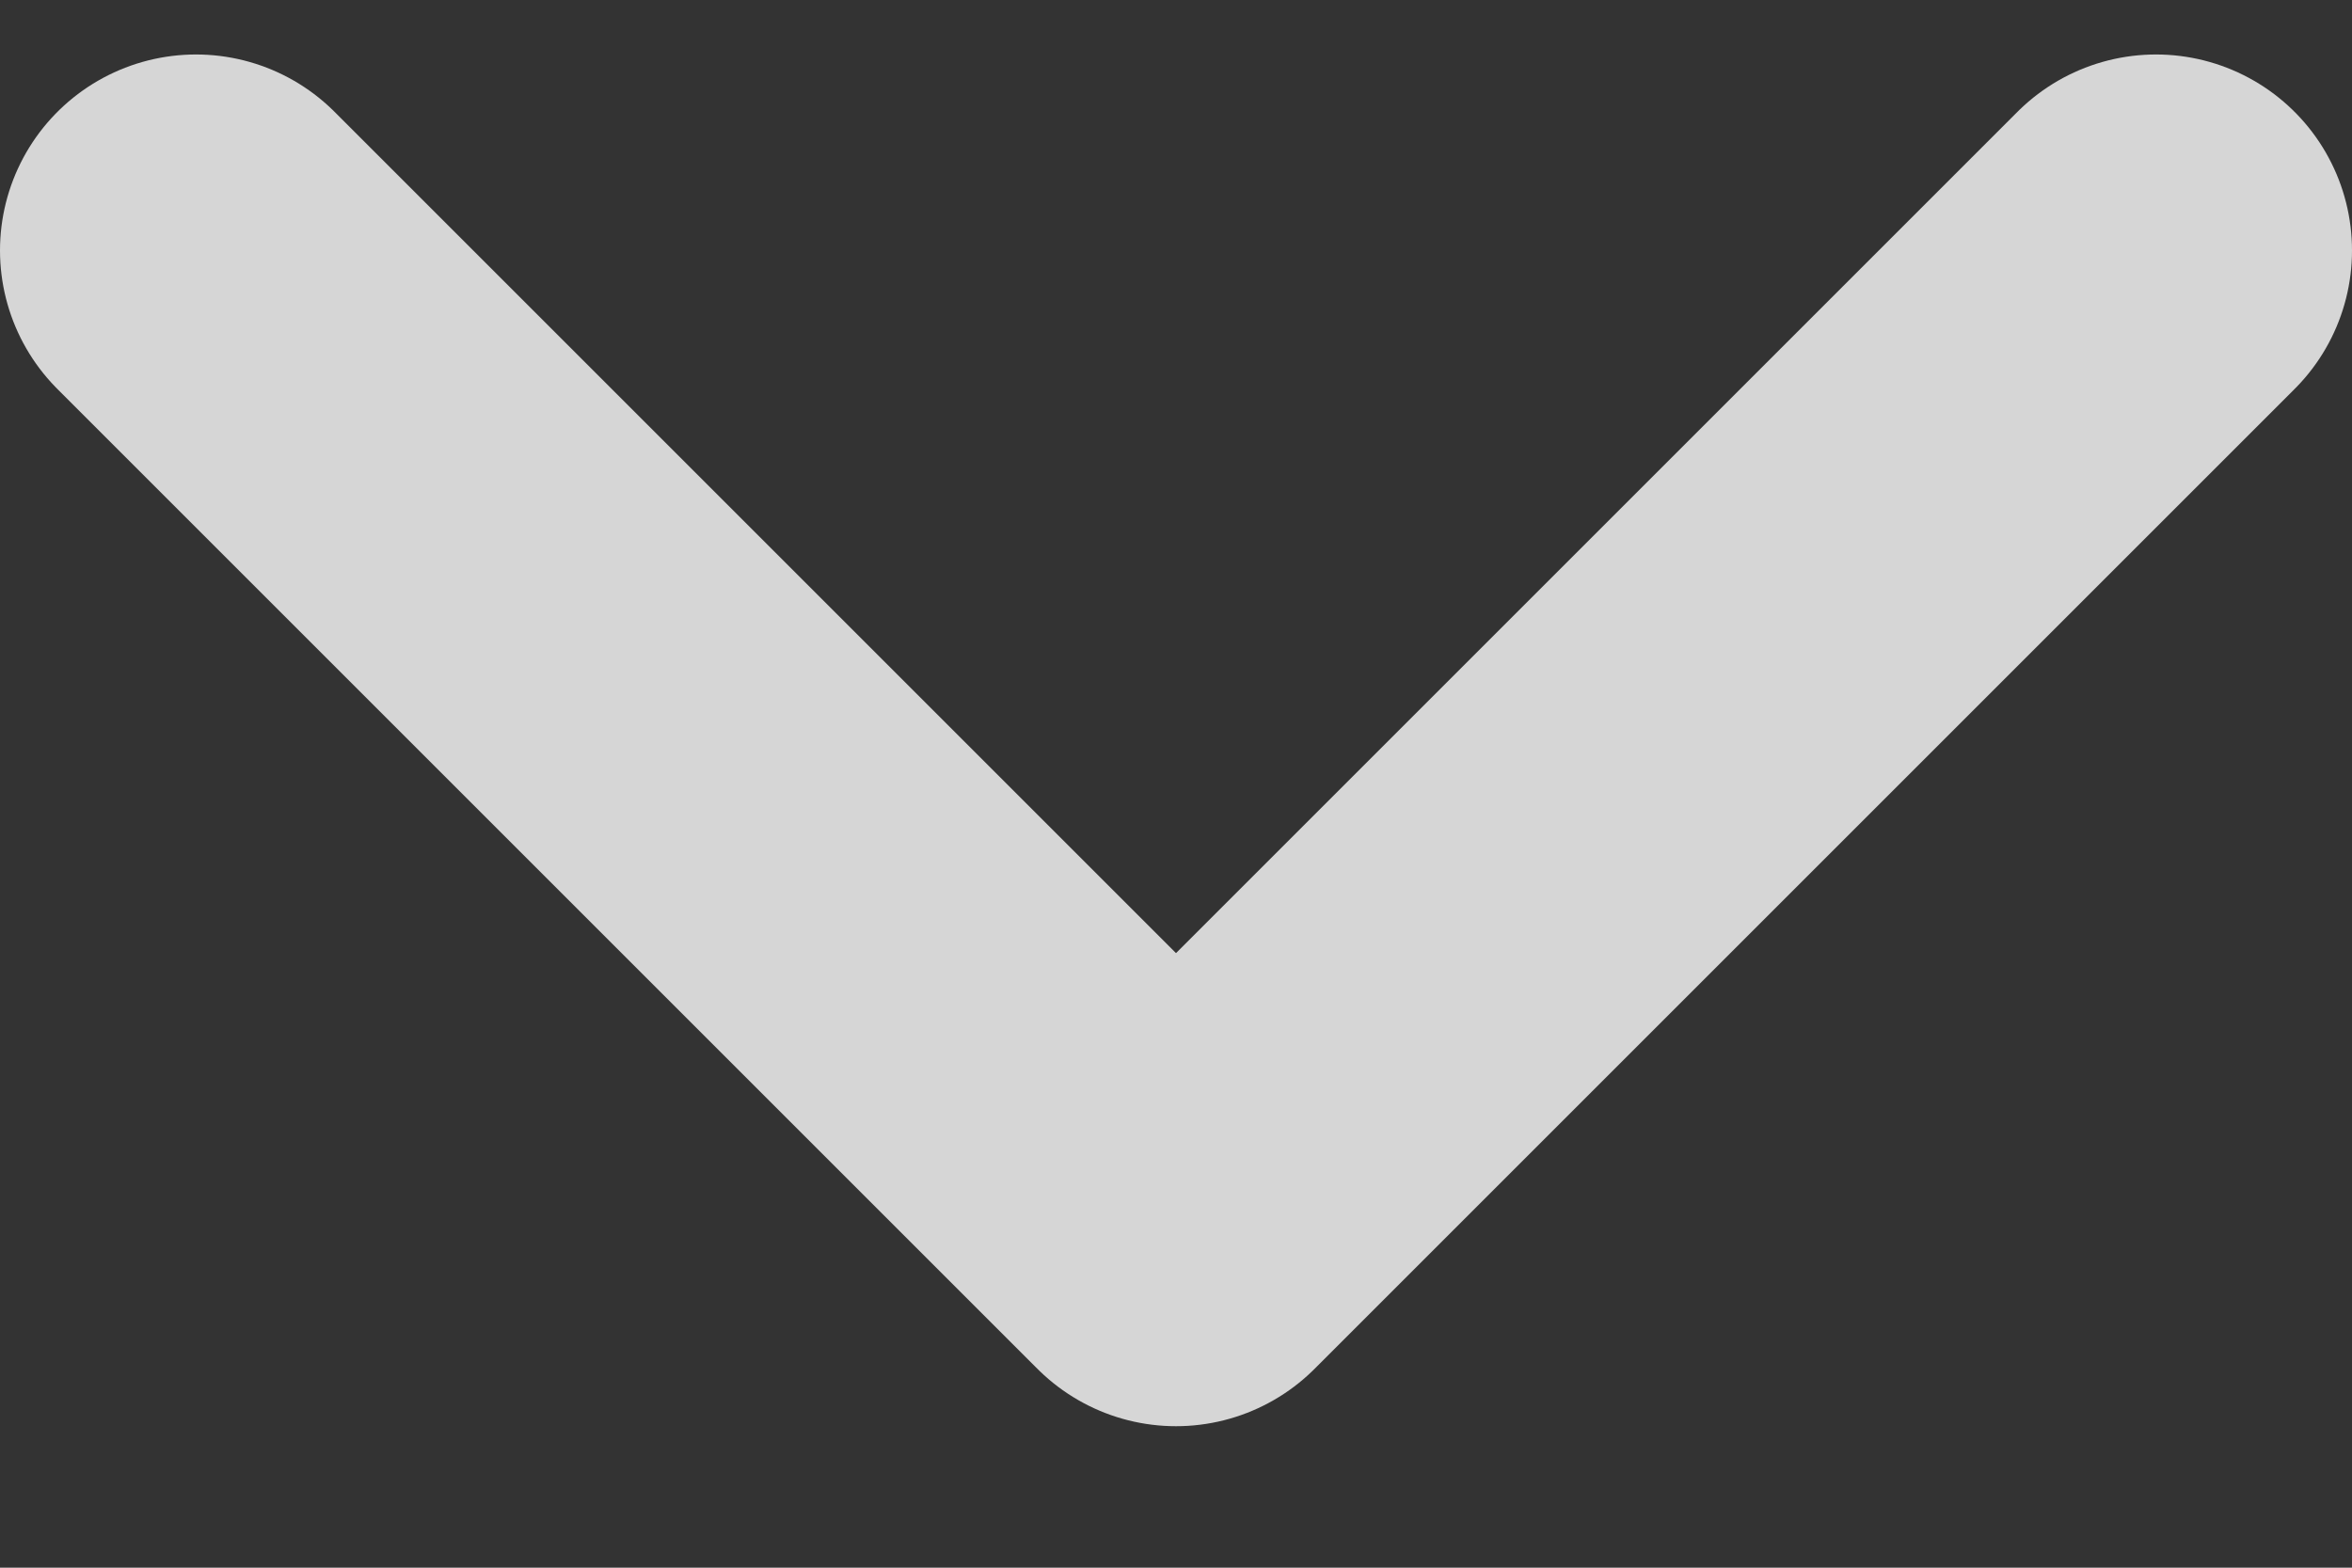 <svg width="12" height="8" viewBox="0 0 12 8" fill="none" xmlns="http://www.w3.org/2000/svg">
<rect x="0" y="0" width="12" height="8" fill="#333333" stroke="none"/>
<path opacity="0.8" d="M1 1.278L6 6.278L11 1.278" stroke="white" stroke-width="2" stroke-linecap="round" stroke-linejoin="round"/>
</svg>
